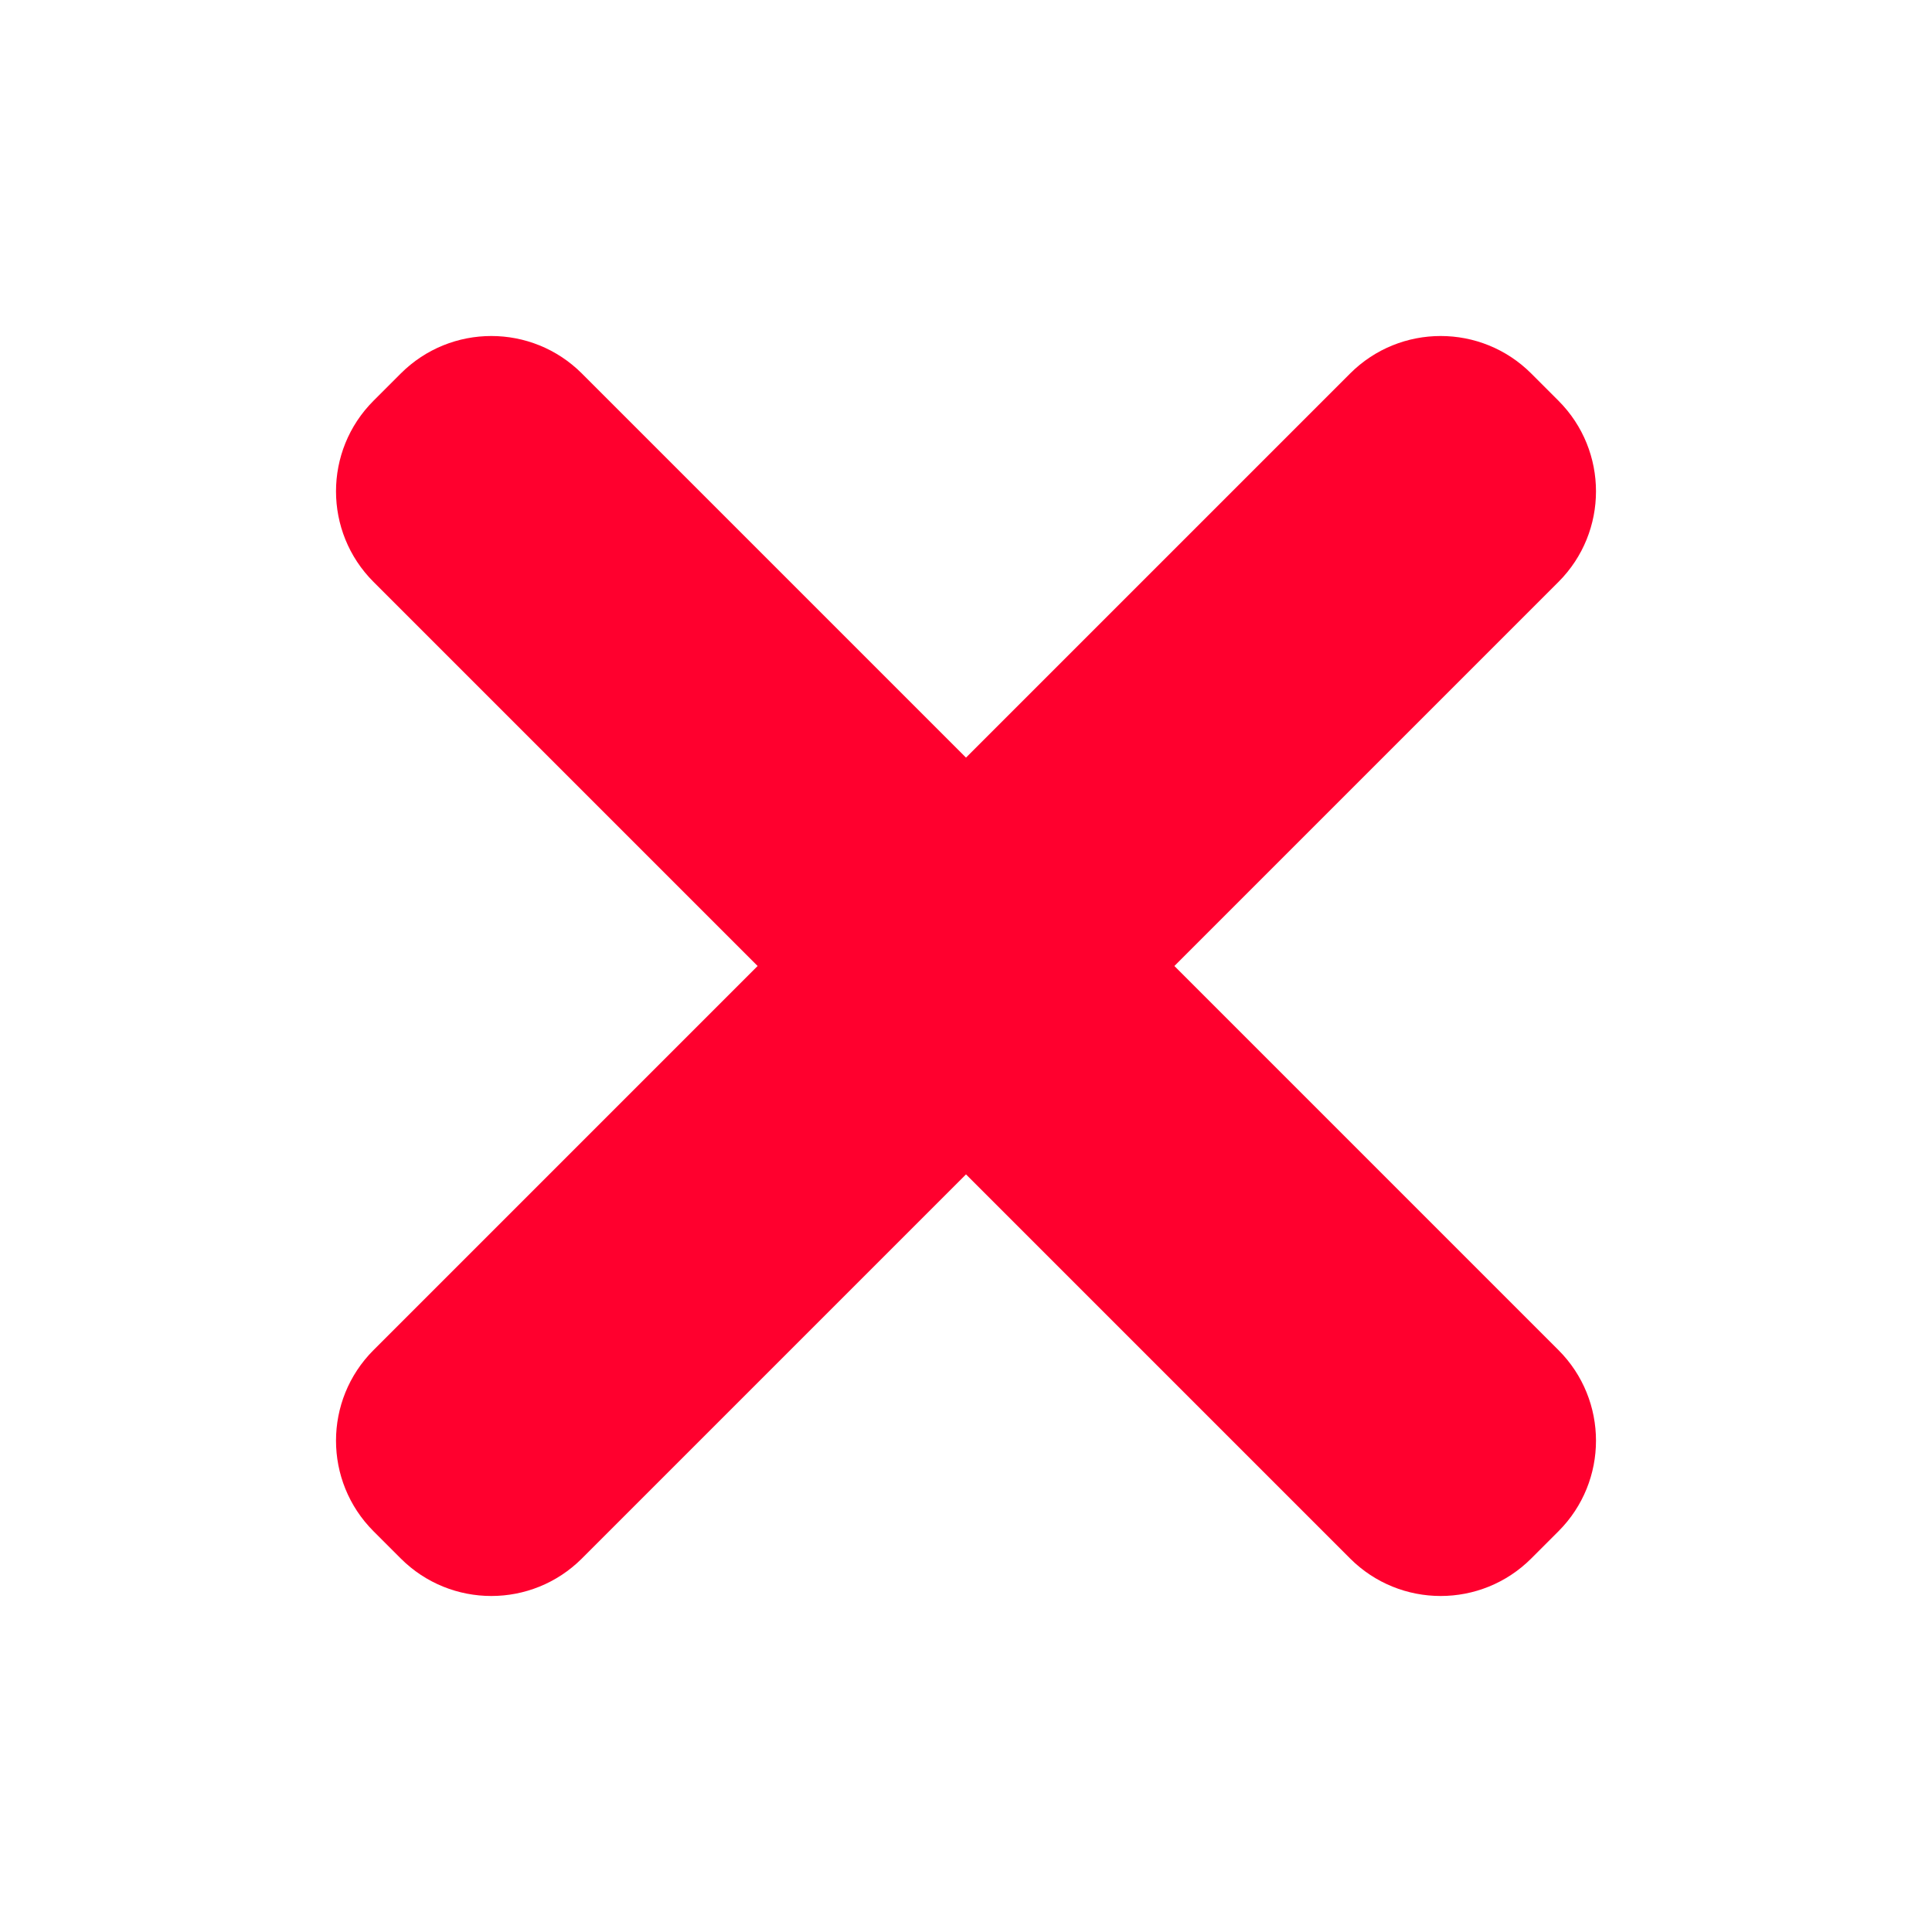 <svg width="58" height="58" viewBox="0 0 58 58" fill="none" xmlns="http://www.w3.org/2000/svg">
<path d="M46.787 17.469C48.288 15.967 48.288 13.533 46.787 12.031L45.969 11.213C44.467 9.712 42.033 9.712 40.531 11.213L29 22.744L17.469 11.213C15.967 9.712 13.533 9.712 12.031 11.213L11.213 12.031C9.712 13.533 9.712 15.967 11.213 17.469L22.744 29L11.213 40.531C9.712 42.033 9.712 44.467 11.213 45.969L12.031 46.787C13.533 48.288 15.967 48.288 17.469 46.787L29 35.256L40.531 46.787C42.033 48.288 44.467 48.288 45.969 46.787L46.787 45.969C48.288 44.467 48.288 42.033 46.787 40.531L35.256 29L46.787 17.469Z" fill="#FF002E"/>
</svg>
